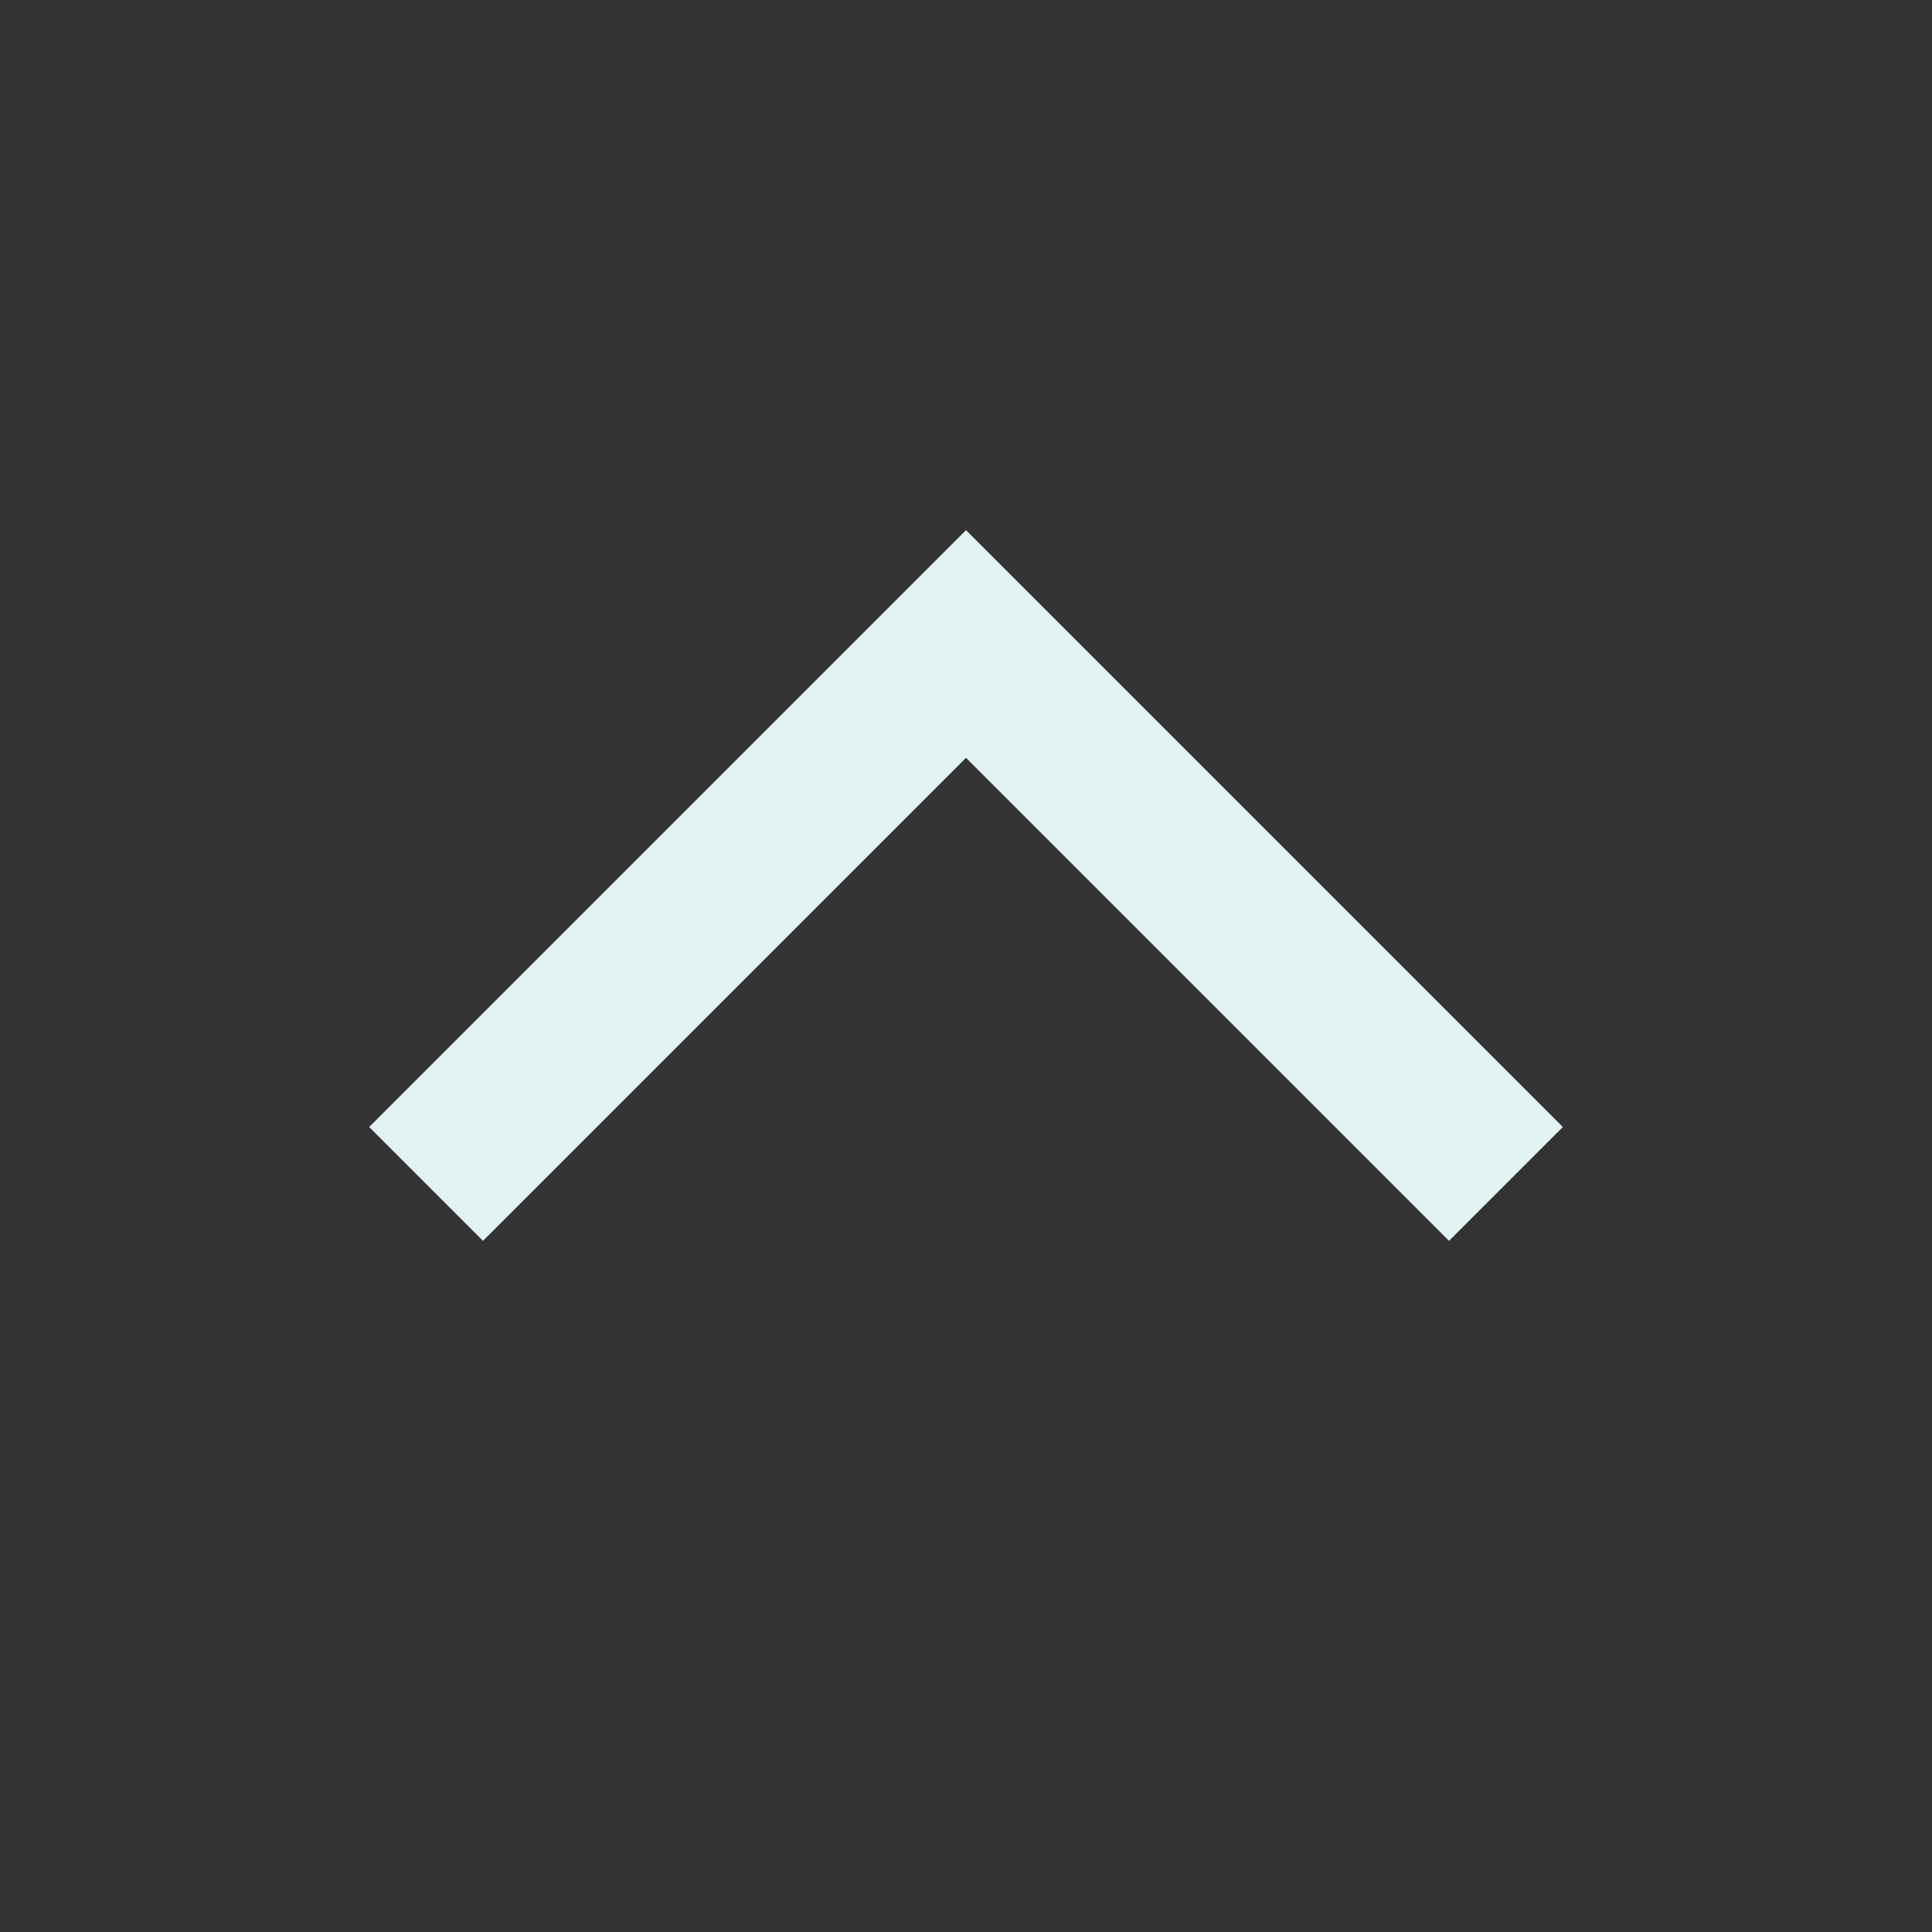 <svg aria-labelledby="chevronUpIconTitle" color="#e0f2f1" fill="none" height="24px" role="img" stroke="#e0f2f1" stroke-linecap="square" stroke-linejoin="miter" stroke-width="2" viewBox="0 0 24 24" width="24px" xmlns="http://www.w3.org/2000/svg">
 <rect x="0" y="0" width="24" height="24" fill="#333333" stroke="none"/>
 <title id="chevronUpIconTitle">Chevron Up</title>
 <polyline points="6 14 12 8 18 14 18 14"/>
</svg>